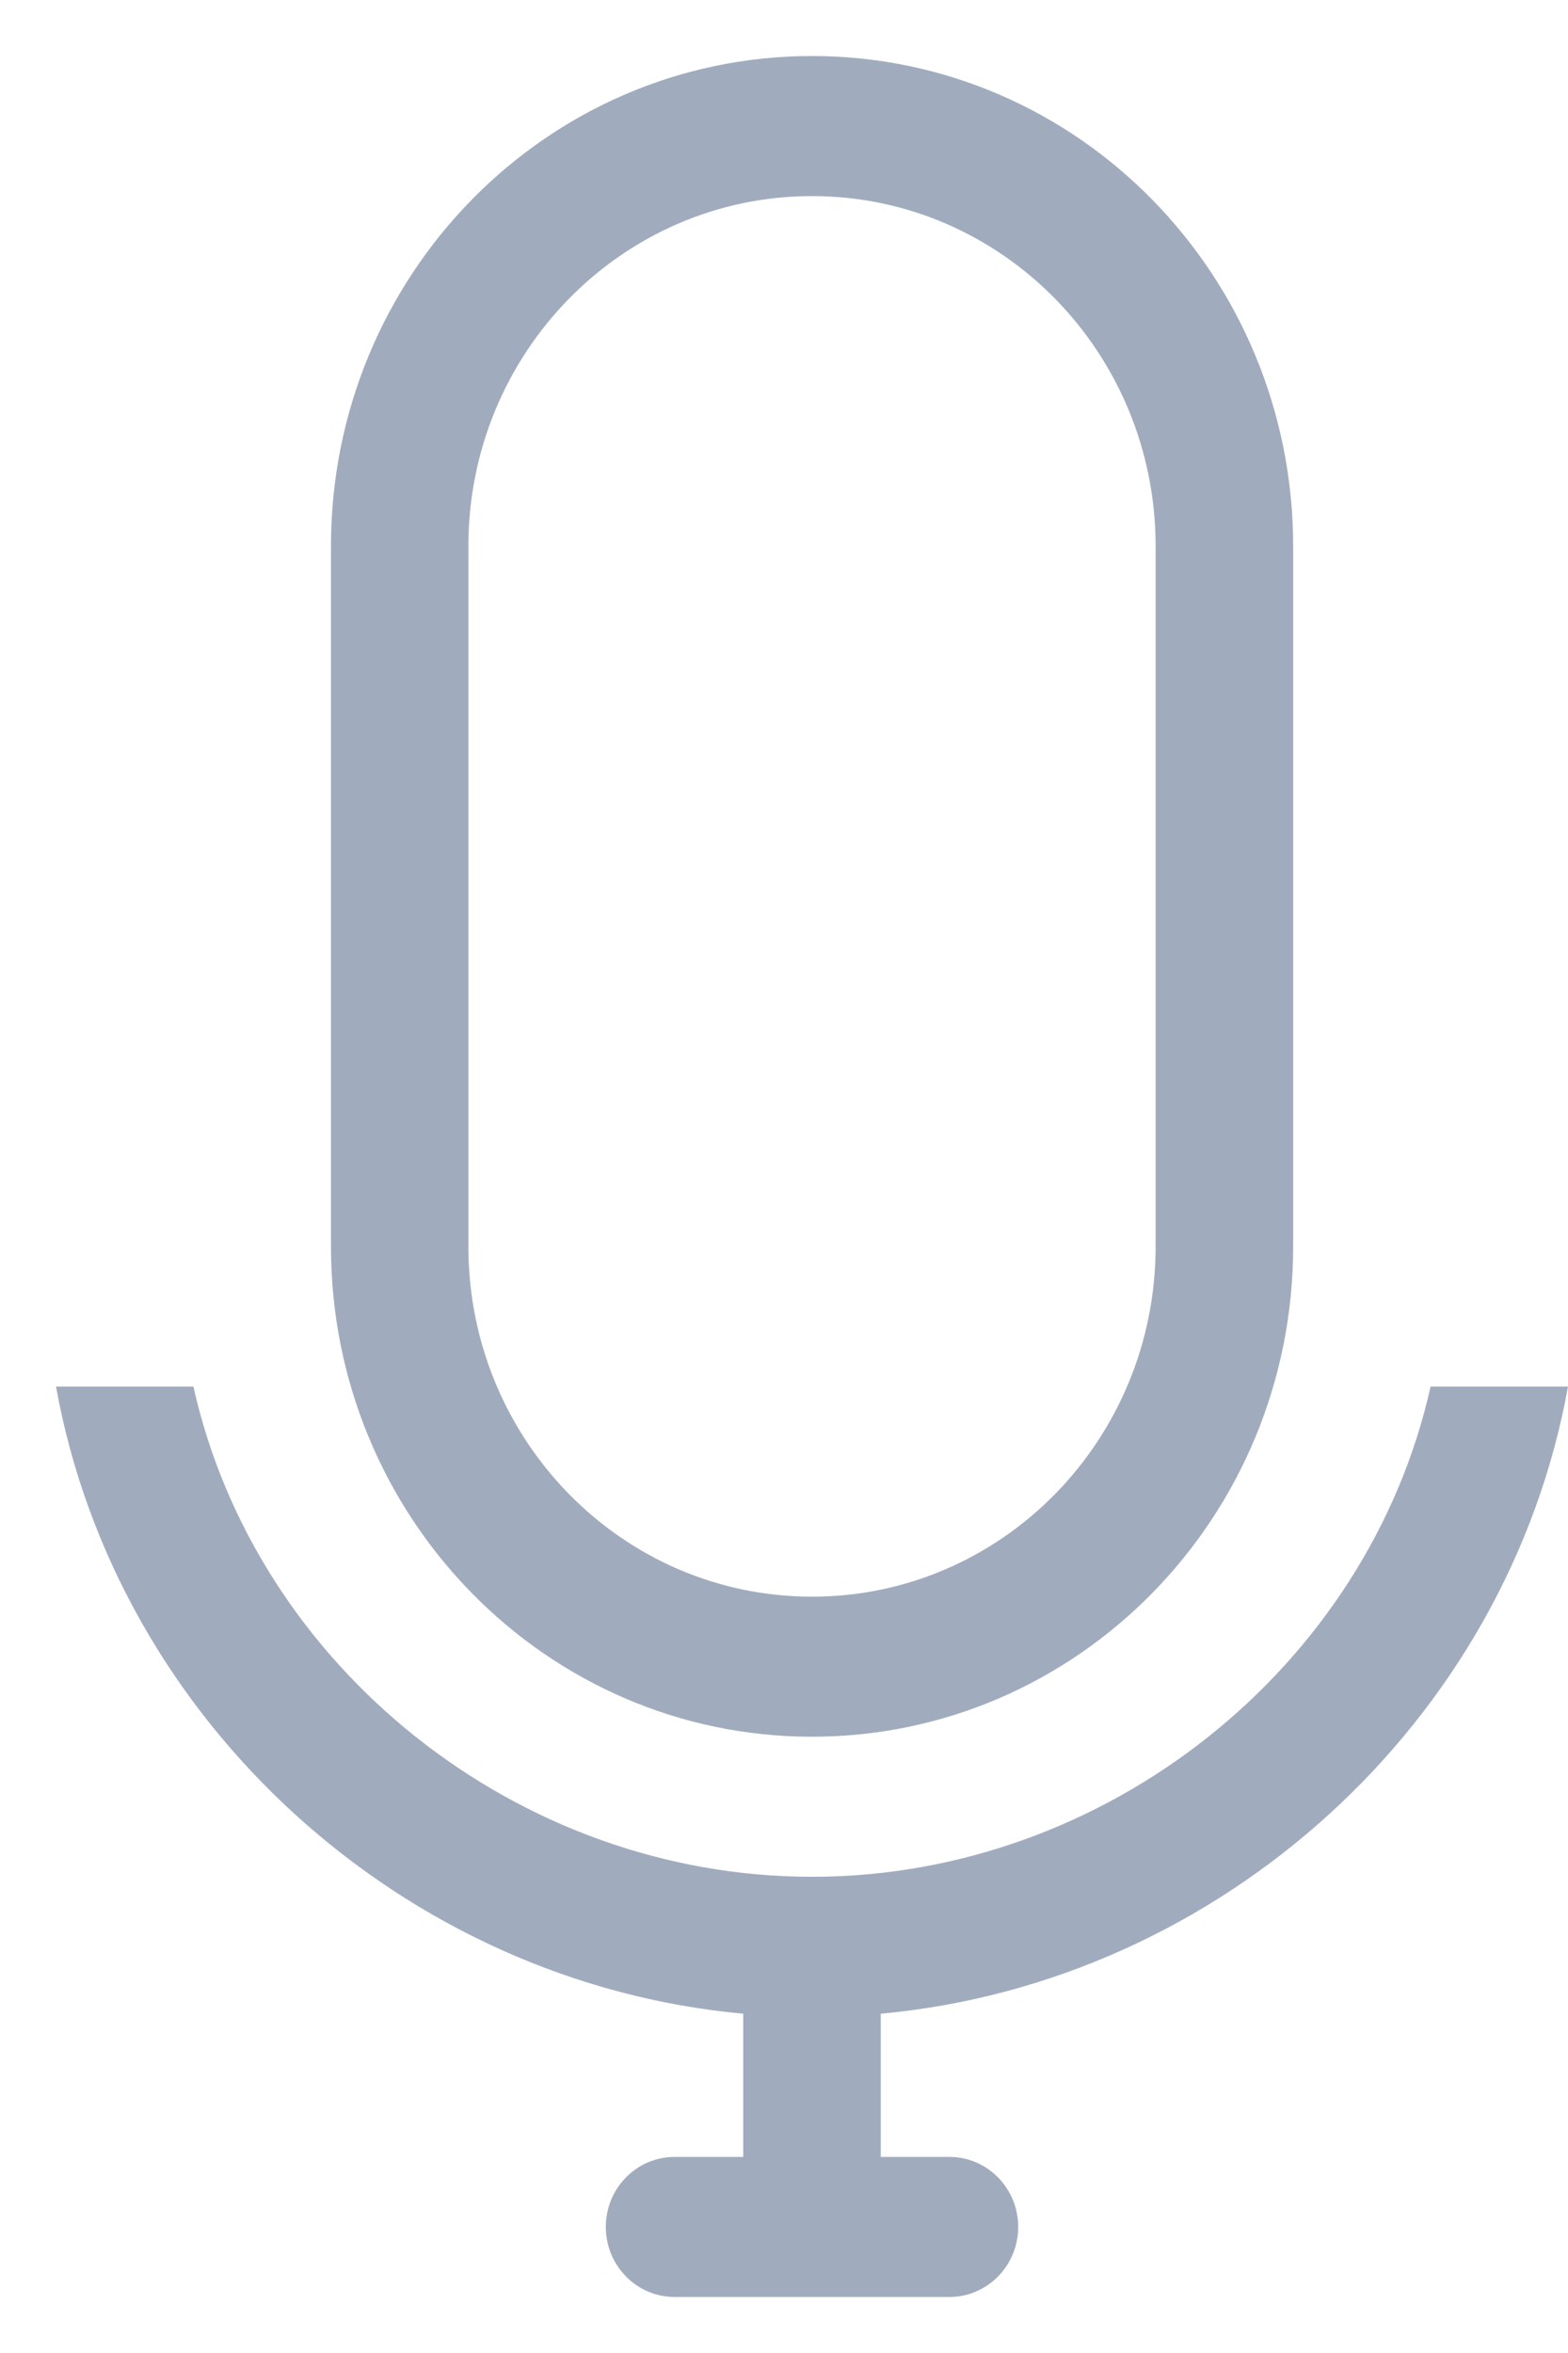 <svg width="14" height="21" viewBox="0 0 14 21" fill="none" xmlns="http://www.w3.org/2000/svg">
    <path fill-rule="evenodd" clip-rule="evenodd" d="M6.023 20.5C5.684 20.5 5.409 20.22 5.409 19.875C5.409 19.53 5.684 19.25 6.023 19.25H6.636V17.972C3.607 17.694 1.042 15.374 0.5 12.375H1.727C2.286 14.879 4.622 16.75 7.25 16.75C9.878 16.75 12.214 14.879 12.773 12.375H14C13.458 15.374 10.893 17.694 7.864 17.972V19.25H8.477C8.816 19.25 9.091 19.53 9.091 19.875C9.091 20.22 8.816 20.5 8.477 20.5H6.023ZM7.25 15.5C4.878 15.5 2.955 13.541 2.955 11.125V4.875C2.955 2.459 4.878 0.5 7.25 0.5C9.622 0.5 11.546 2.459 11.546 4.875V11.125C11.546 13.541 9.622 15.5 7.25 15.5ZM10.318 4.875C10.318 3.149 8.945 1.75 7.25 1.75C5.556 1.75 4.182 3.149 4.182 4.875V11.125C4.182 12.851 5.556 14.25 7.25 14.25C8.945 14.25 10.318 12.851 10.318 11.125V4.875Z" fill="#A0ACBE"/>
    </svg>
    